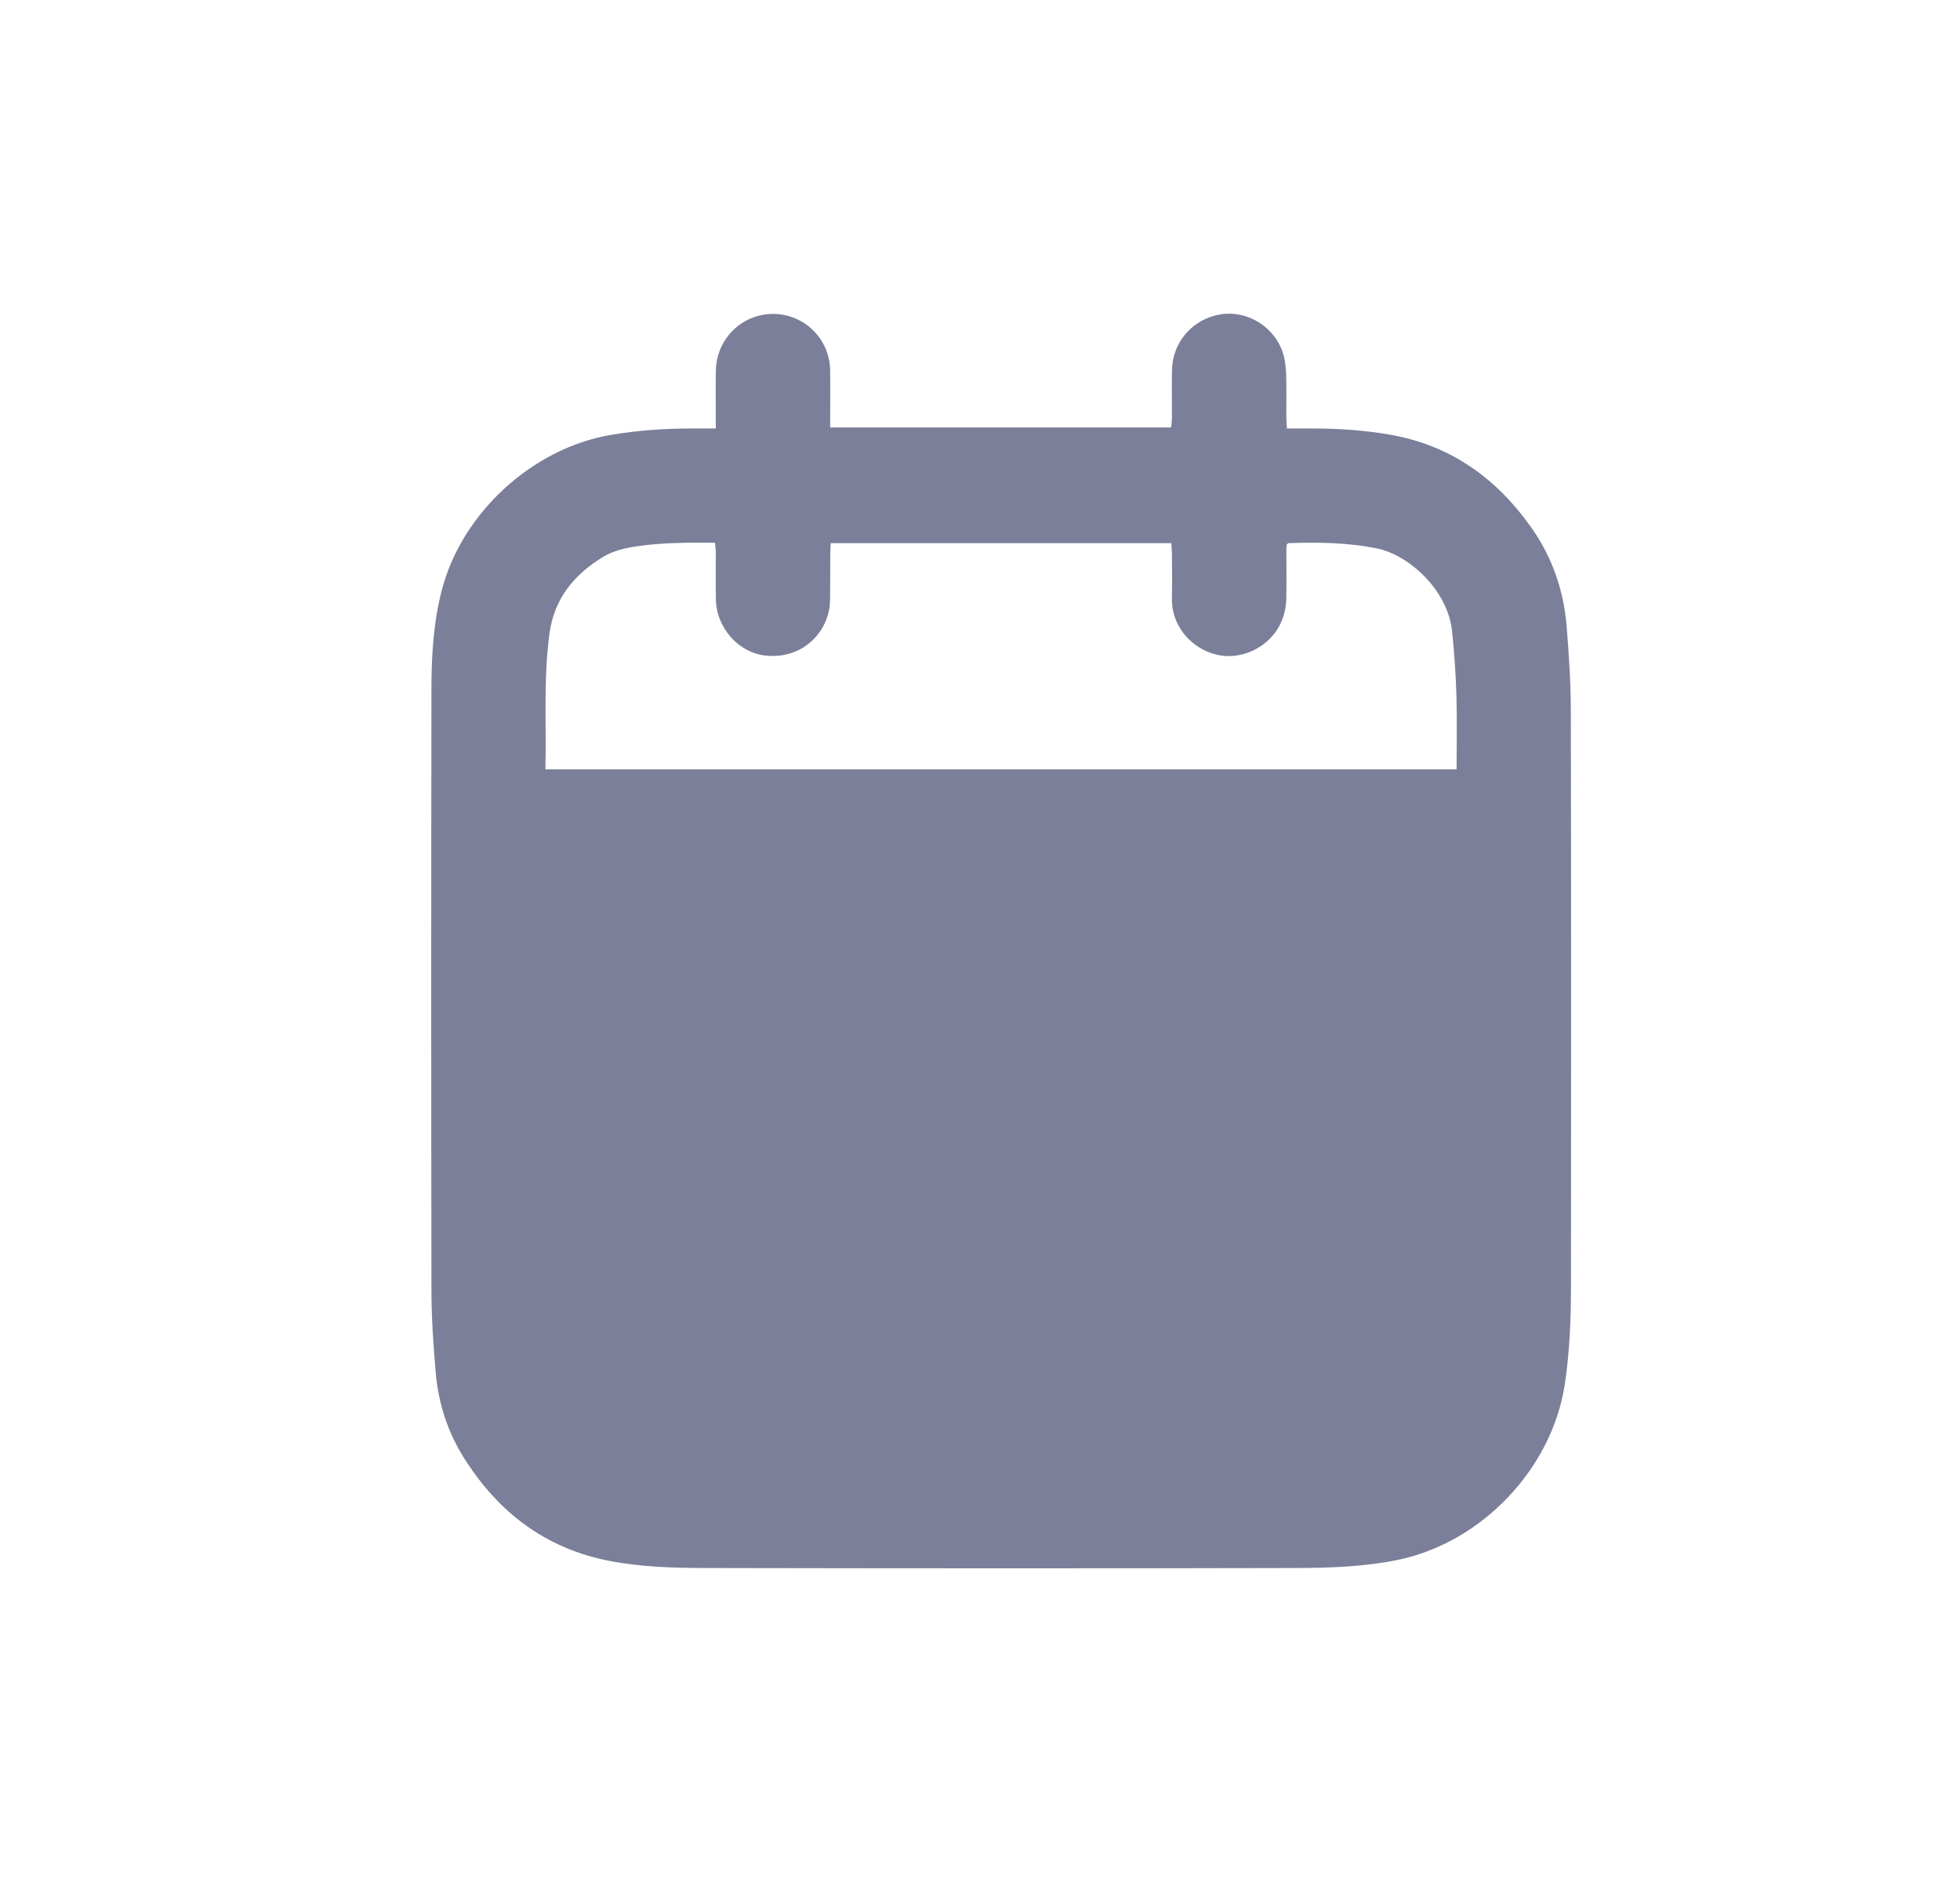 <svg width="25" height="24" viewBox="0 0 25 24" fill="none" xmlns="http://www.w3.org/2000/svg">
<path d="M9.13 5.464C9.13 5.202 9.127 4.964 9.131 4.725C9.139 4.321 9.463 4.003 9.861 4.003C10.254 4.003 10.579 4.318 10.588 4.711C10.592 4.908 10.589 5.105 10.589 5.302C10.589 5.348 10.589 5.394 10.589 5.451H14.938C14.941 5.415 14.947 5.374 14.948 5.334C14.949 5.128 14.945 4.922 14.949 4.716C14.956 4.358 15.217 4.064 15.573 4.008C15.91 3.955 16.256 4.167 16.364 4.501C16.392 4.589 16.402 4.685 16.405 4.778C16.411 4.955 16.407 5.134 16.407 5.312C16.407 5.357 16.412 5.403 16.415 5.464C16.525 5.464 16.627 5.464 16.729 5.464C17.067 5.464 17.402 5.486 17.735 5.544C18.503 5.679 19.085 6.097 19.529 6.723C19.798 7.102 19.946 7.529 19.983 7.991C20.012 8.35 20.036 8.711 20.036 9.071C20.041 11.523 20.04 13.974 20.038 16.426C20.037 16.838 20.021 17.25 19.958 17.659C19.792 18.739 18.89 19.679 17.817 19.895C17.392 19.98 16.96 19.995 16.53 19.996C14.023 20.002 11.515 20.001 9.007 19.996C8.591 19.995 8.173 19.984 7.762 19.903C6.955 19.743 6.359 19.287 5.925 18.603C5.712 18.269 5.592 17.899 5.558 17.507C5.527 17.153 5.503 16.797 5.503 16.441C5.499 13.887 5.499 11.332 5.503 8.777C5.504 8.351 5.529 7.925 5.64 7.509C5.899 6.534 6.794 5.717 7.786 5.547C8.119 5.49 8.454 5.466 8.792 5.464C8.899 5.464 9.006 5.464 9.131 5.464L9.13 5.464ZM6.957 9.811H18.579C18.579 9.492 18.586 9.183 18.577 8.874C18.569 8.603 18.55 8.331 18.523 8.061C18.47 7.515 17.959 7.075 17.568 6.995C17.194 6.918 16.815 6.914 16.435 6.926C16.428 6.926 16.421 6.938 16.412 6.945C16.411 6.962 16.408 6.981 16.408 6.999C16.407 7.21 16.411 7.421 16.407 7.632C16.396 8.117 15.996 8.373 15.66 8.367C15.309 8.36 14.934 8.059 14.948 7.615C14.953 7.428 14.949 7.24 14.948 7.053C14.948 7.012 14.943 6.972 14.94 6.927H10.596C10.594 6.979 10.59 7.025 10.59 7.071C10.589 7.254 10.59 7.437 10.588 7.619C10.588 7.671 10.585 7.723 10.576 7.773C10.518 8.098 10.217 8.403 9.774 8.361C9.427 8.329 9.138 8.013 9.131 7.642C9.127 7.441 9.131 7.239 9.13 7.038C9.13 7.002 9.124 6.966 9.12 6.921C8.775 6.919 8.44 6.918 8.105 6.969C7.961 6.991 7.82 7.025 7.694 7.101C7.323 7.326 7.07 7.632 7.009 8.077C6.931 8.65 6.97 9.226 6.957 9.811Z" fill="#7B7F99"/>
</svg>
